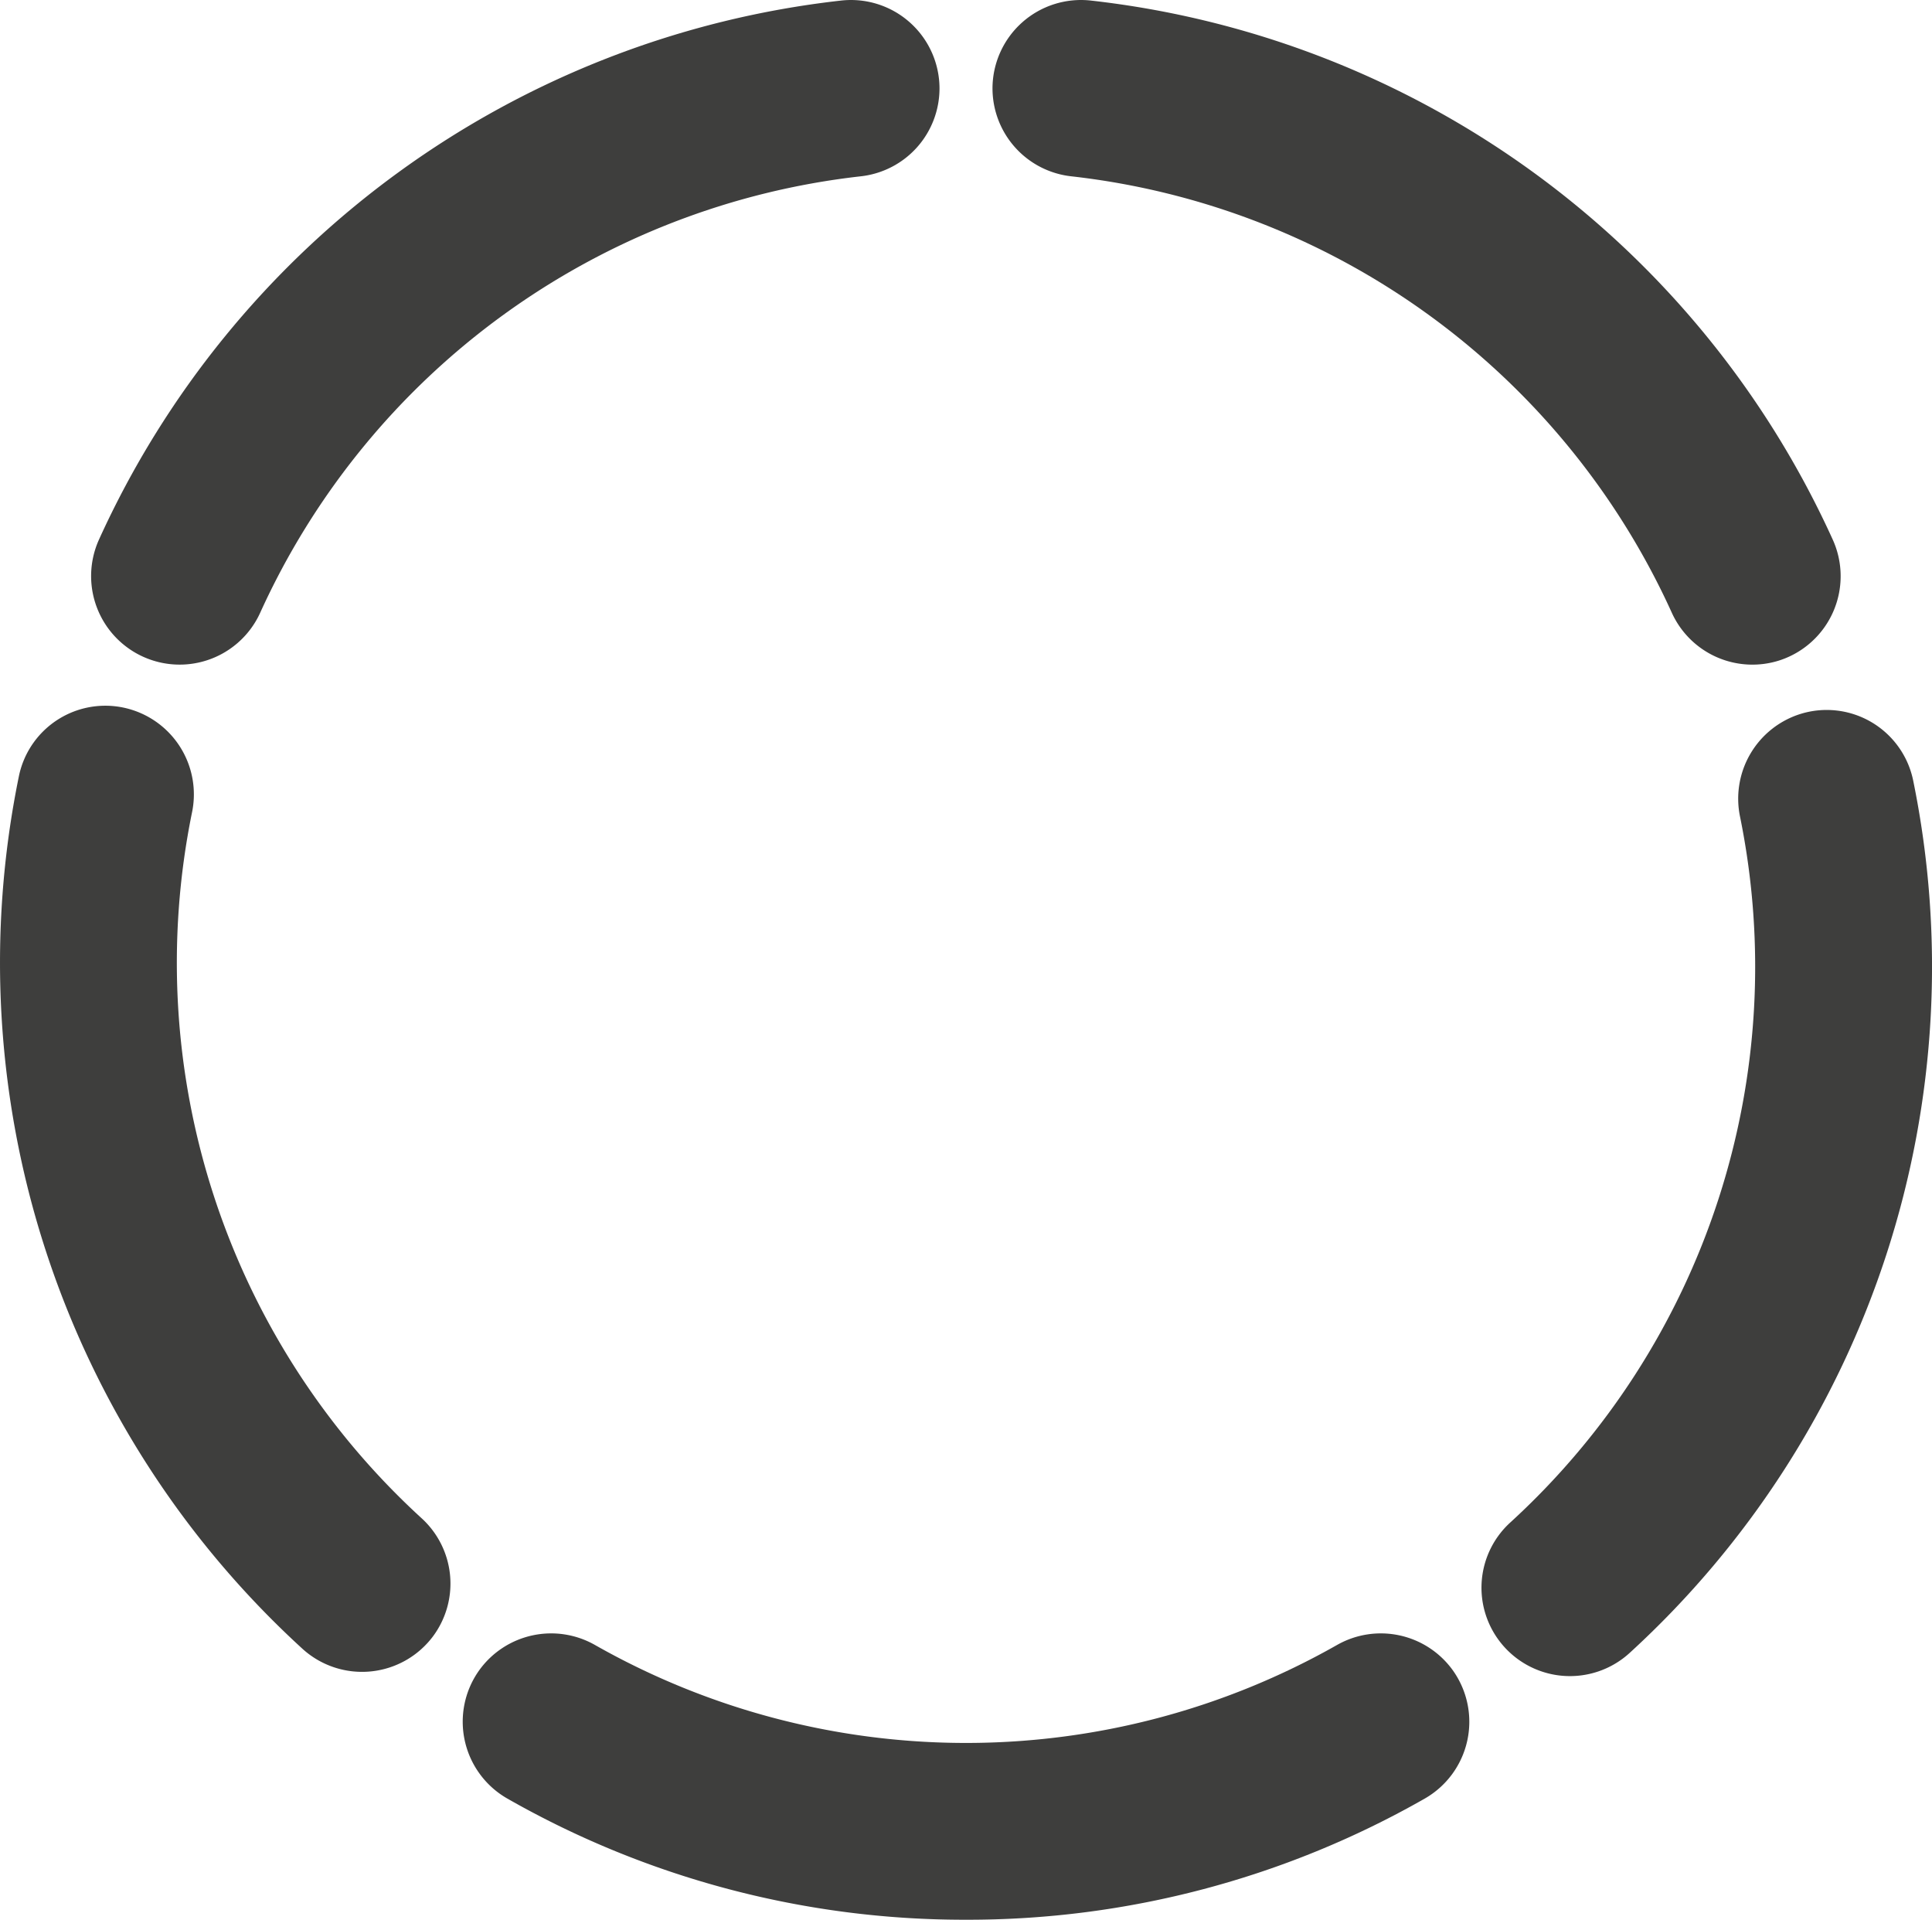 <svg id="Layer_1" data-name="Layer 1" xmlns="http://www.w3.org/2000/svg" width="116.26mm" height="115.5mm" viewBox="0 0 329.54 327.39">
  <title>circle_overall</title>
  <g id="overall">
    <path id="line3" d="M164.77,327.39a157.28,157.28,0,0,1-78.21-20.65,15.09,15.09,0,0,1-4.81-21.91h0a15.12,15.12,0,0,1,19.78-4.27,128.22,128.22,0,0,0,126.48,0,15.12,15.12,0,0,1,19.78,4.27h0A15.09,15.09,0,0,1,243,306.74,157.25,157.25,0,0,1,164.77,327.39Z" style="fill: #3e3e3d"/>
    <path id="line2" d="M255.65,279.72h0a15.05,15.05,0,0,1,1.93-20.05A128.36,128.36,0,0,0,296.8,139.28,15.14,15.14,0,0,1,307,121.79h0a15.06,15.06,0,0,1,19.32,11.26A158.53,158.53,0,0,1,278,281.86,15.09,15.09,0,0,1,255.65,279.72Z" style="fill: #3e3e3d"/>
    <path id="line5" d="M25.9,112.58h0a15.1,15.1,0,0,1-9-20.6A158.36,158.36,0,0,1,143.43.1,15.1,15.1,0,0,1,160.25,15h0A15.09,15.09,0,0,1,146.8,30.07,128.24,128.24,0,0,0,44.4,104.45,15.09,15.09,0,0,1,25.9,112.58Z" style="fill: #3e3e3d"/>
    <path id="line4" d="M73.9,279a15.11,15.11,0,0,1-22.37,2.13,158.51,158.51,0,0,1-48.3-148.8,15.05,15.05,0,0,1,19.32-11.26h0A15.12,15.12,0,0,1,32.74,138.6,128.34,128.34,0,0,0,72,259,15.08,15.08,0,0,1,73.9,279Z" style="fill: #3e3e3d"/>
    <path id="line1" d="M285.14,104.45a128.22,128.22,0,0,0-102.4-74.38A15.1,15.1,0,0,1,169.29,15h0A15.1,15.1,0,0,1,186.11.1,158.35,158.35,0,0,1,312.6,92a15.1,15.1,0,0,1-9,20.6h0A15.1,15.1,0,0,1,285.14,104.45Z" style="fill: #3e3e3d"/>
  </g>
</svg>
